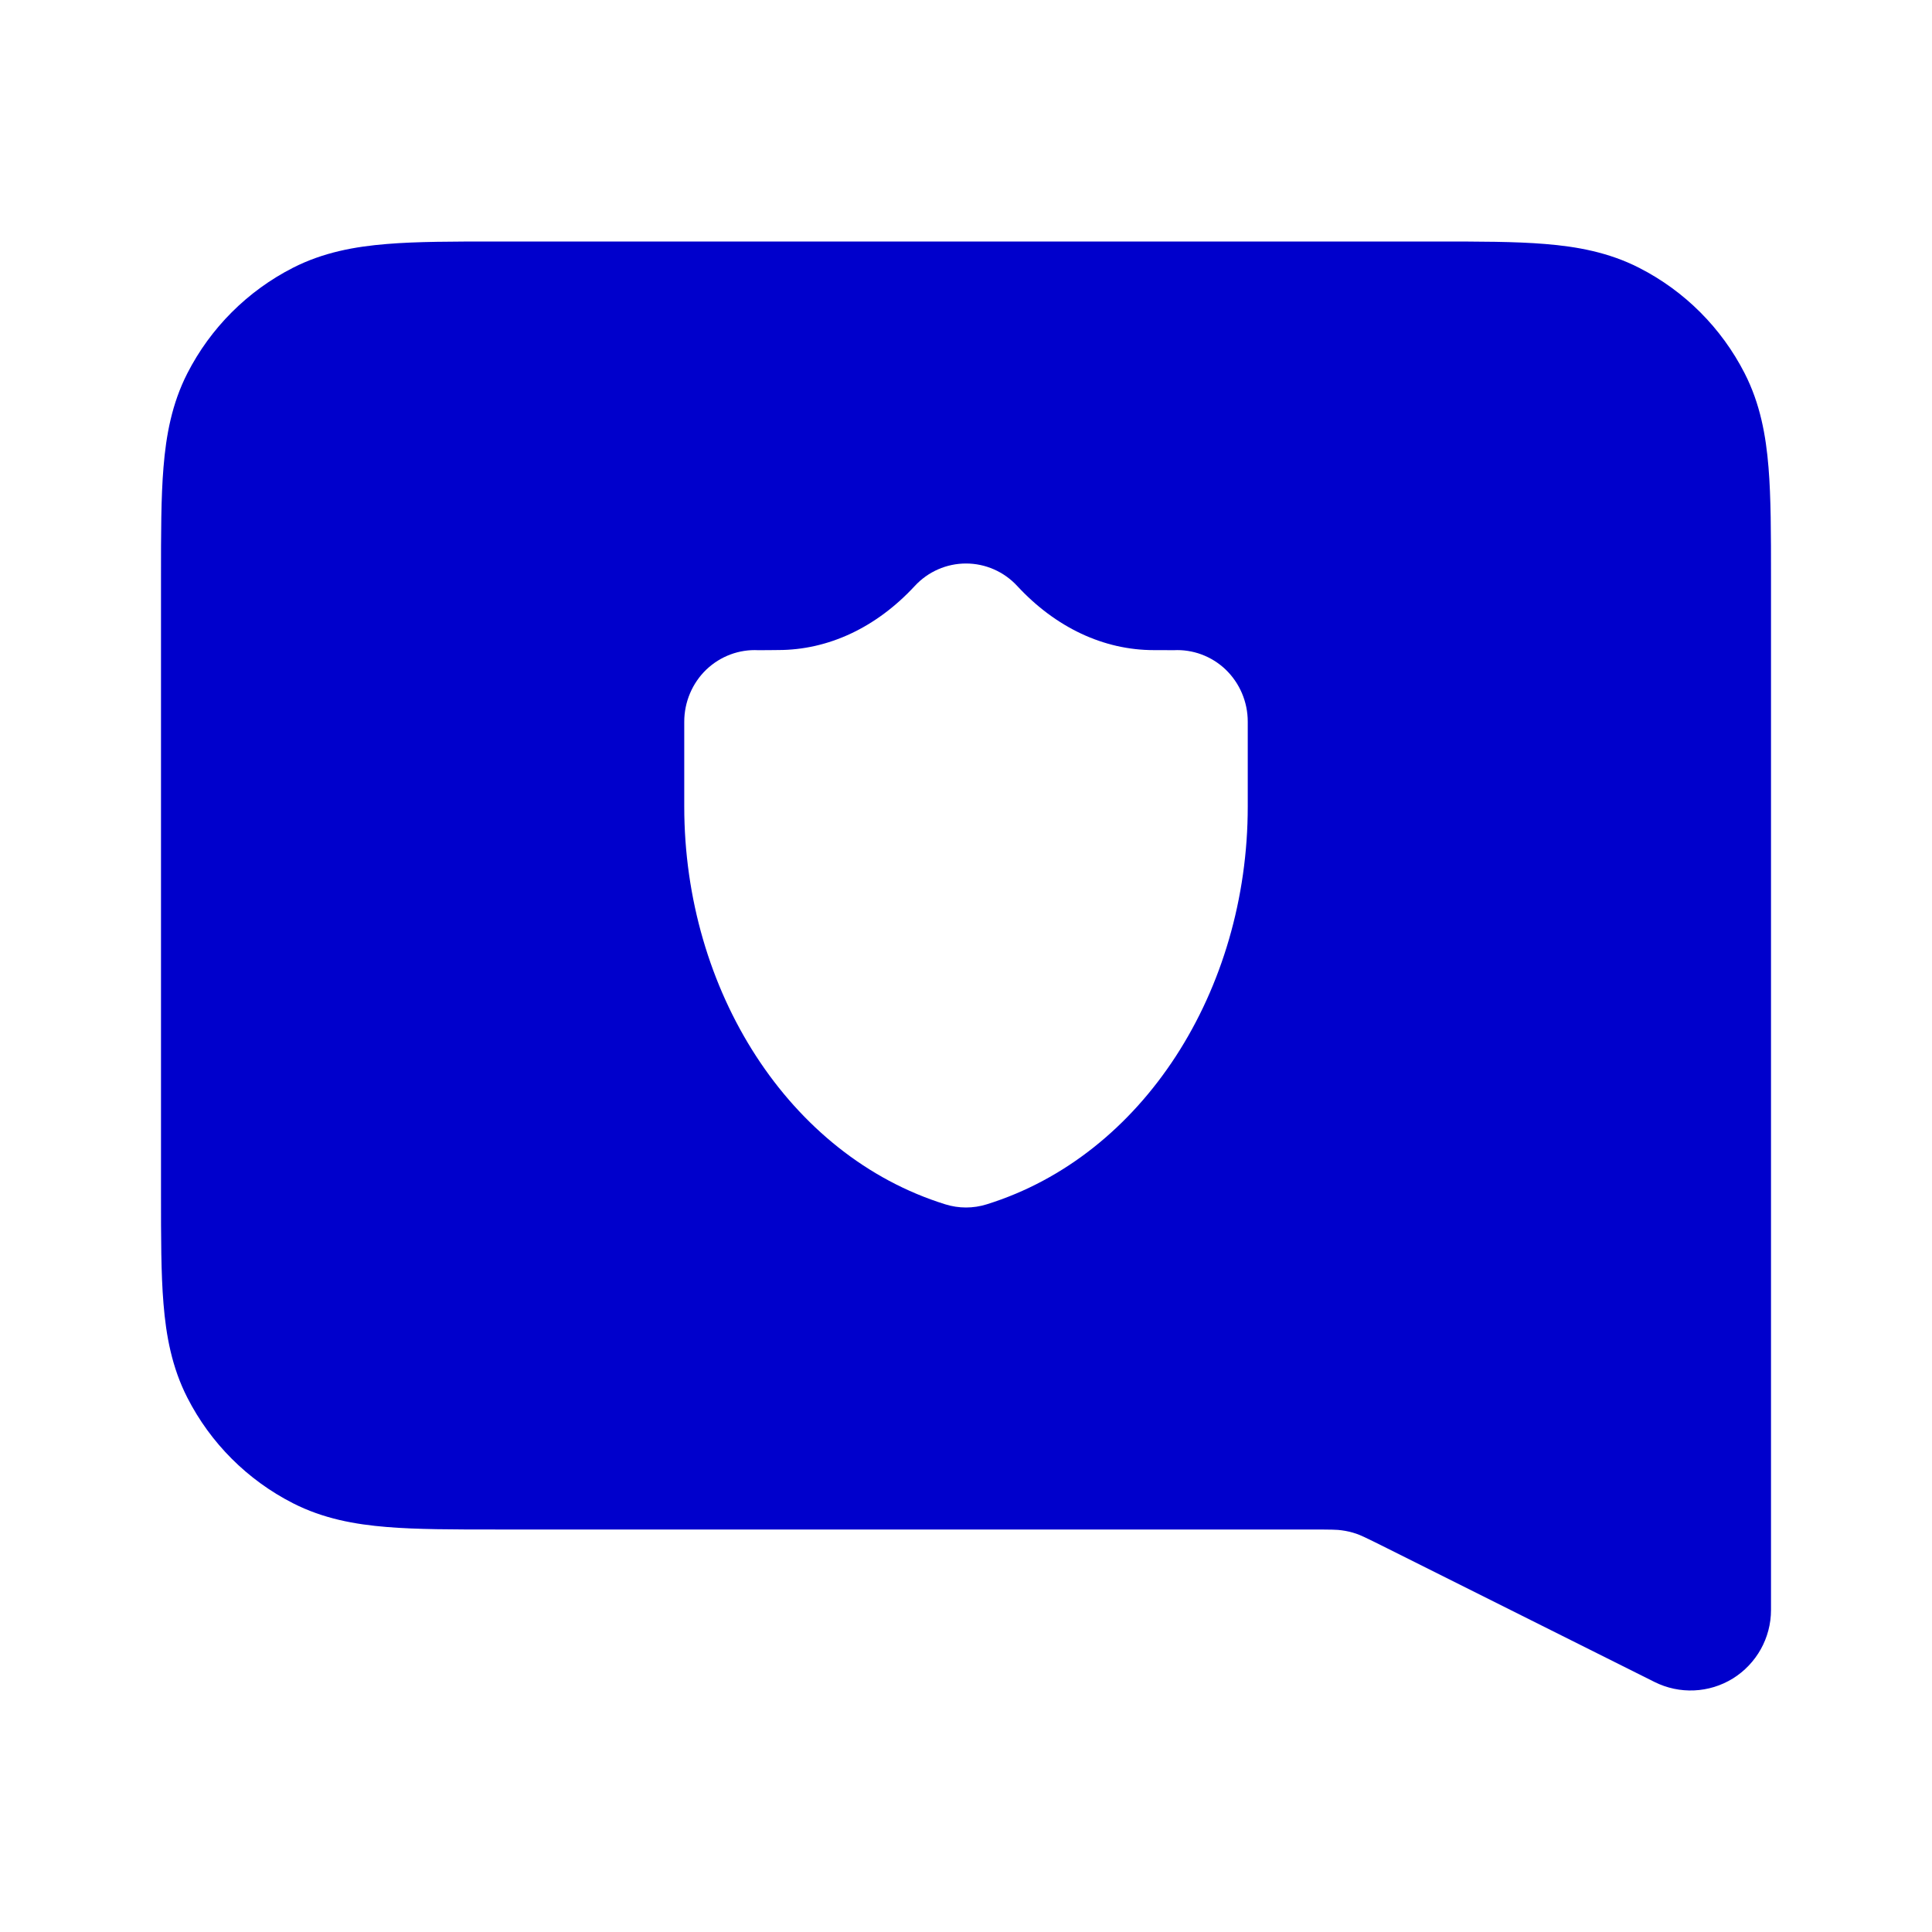 <svg width="24" height="24" viewBox="0 0 24 24" fill="none" xmlns="http://www.w3.org/2000/svg">
<path fill-rule="evenodd" clip-rule="evenodd" d="M6.161 3H17.838C18.366 3 18.82 3 19.195 3.031C19.59 3.063 19.984 3.134 20.362 3.327C20.927 3.615 21.385 4.074 21.673 4.638C21.866 5.016 21.937 5.41 21.969 5.805C22 6.18 22 6.634 22 7.161V20C22 20.347 21.82 20.668 21.526 20.851C21.231 21.033 20.863 21.049 20.553 20.894L17.229 19.232C16.953 19.094 16.898 19.069 16.847 19.052C16.788 19.032 16.728 19.018 16.666 19.01C16.613 19.002 16.553 19 16.245 19H6.161C5.634 19 5.179 19 4.805 18.969C4.41 18.937 4.016 18.866 3.638 18.673C3.074 18.385 2.615 17.927 2.327 17.362C2.134 16.984 2.063 16.59 2.031 16.195C2 15.82 2 15.366 2 14.839V7.161C2 6.634 2 6.18 2.031 5.805C2.063 5.41 2.134 5.016 2.327 4.638C2.615 4.074 3.074 3.615 3.638 3.327C4.016 3.134 4.41 3.063 4.805 3.031C5.18 3 5.634 3 6.161 3ZM12.637 7.28C12.472 7.101 12.241 7 12 7C11.759 7 11.528 7.101 11.363 7.28C10.886 7.795 10.29 8.075 9.667 8.075C9.638 8.075 9.606 8.076 9.573 8.076C9.524 8.077 9.471 8.077 9.422 8.077C9.183 8.064 8.95 8.151 8.775 8.317C8.6 8.485 8.5 8.72 8.5 8.965L8.5 10.02C8.5 12.299 9.796 14.356 11.744 14.961C11.911 15.013 12.089 15.013 12.256 14.961C14.204 14.356 15.5 12.299 15.5 10.02V8.964C15.5 8.719 15.4 8.485 15.225 8.317C15.051 8.151 14.817 8.064 14.578 8.077C14.529 8.077 14.476 8.077 14.427 8.076C14.393 8.076 14.362 8.076 14.333 8.076C13.71 8.076 13.114 7.795 12.637 7.28Z" fill="#0000CC"/>
</svg>
